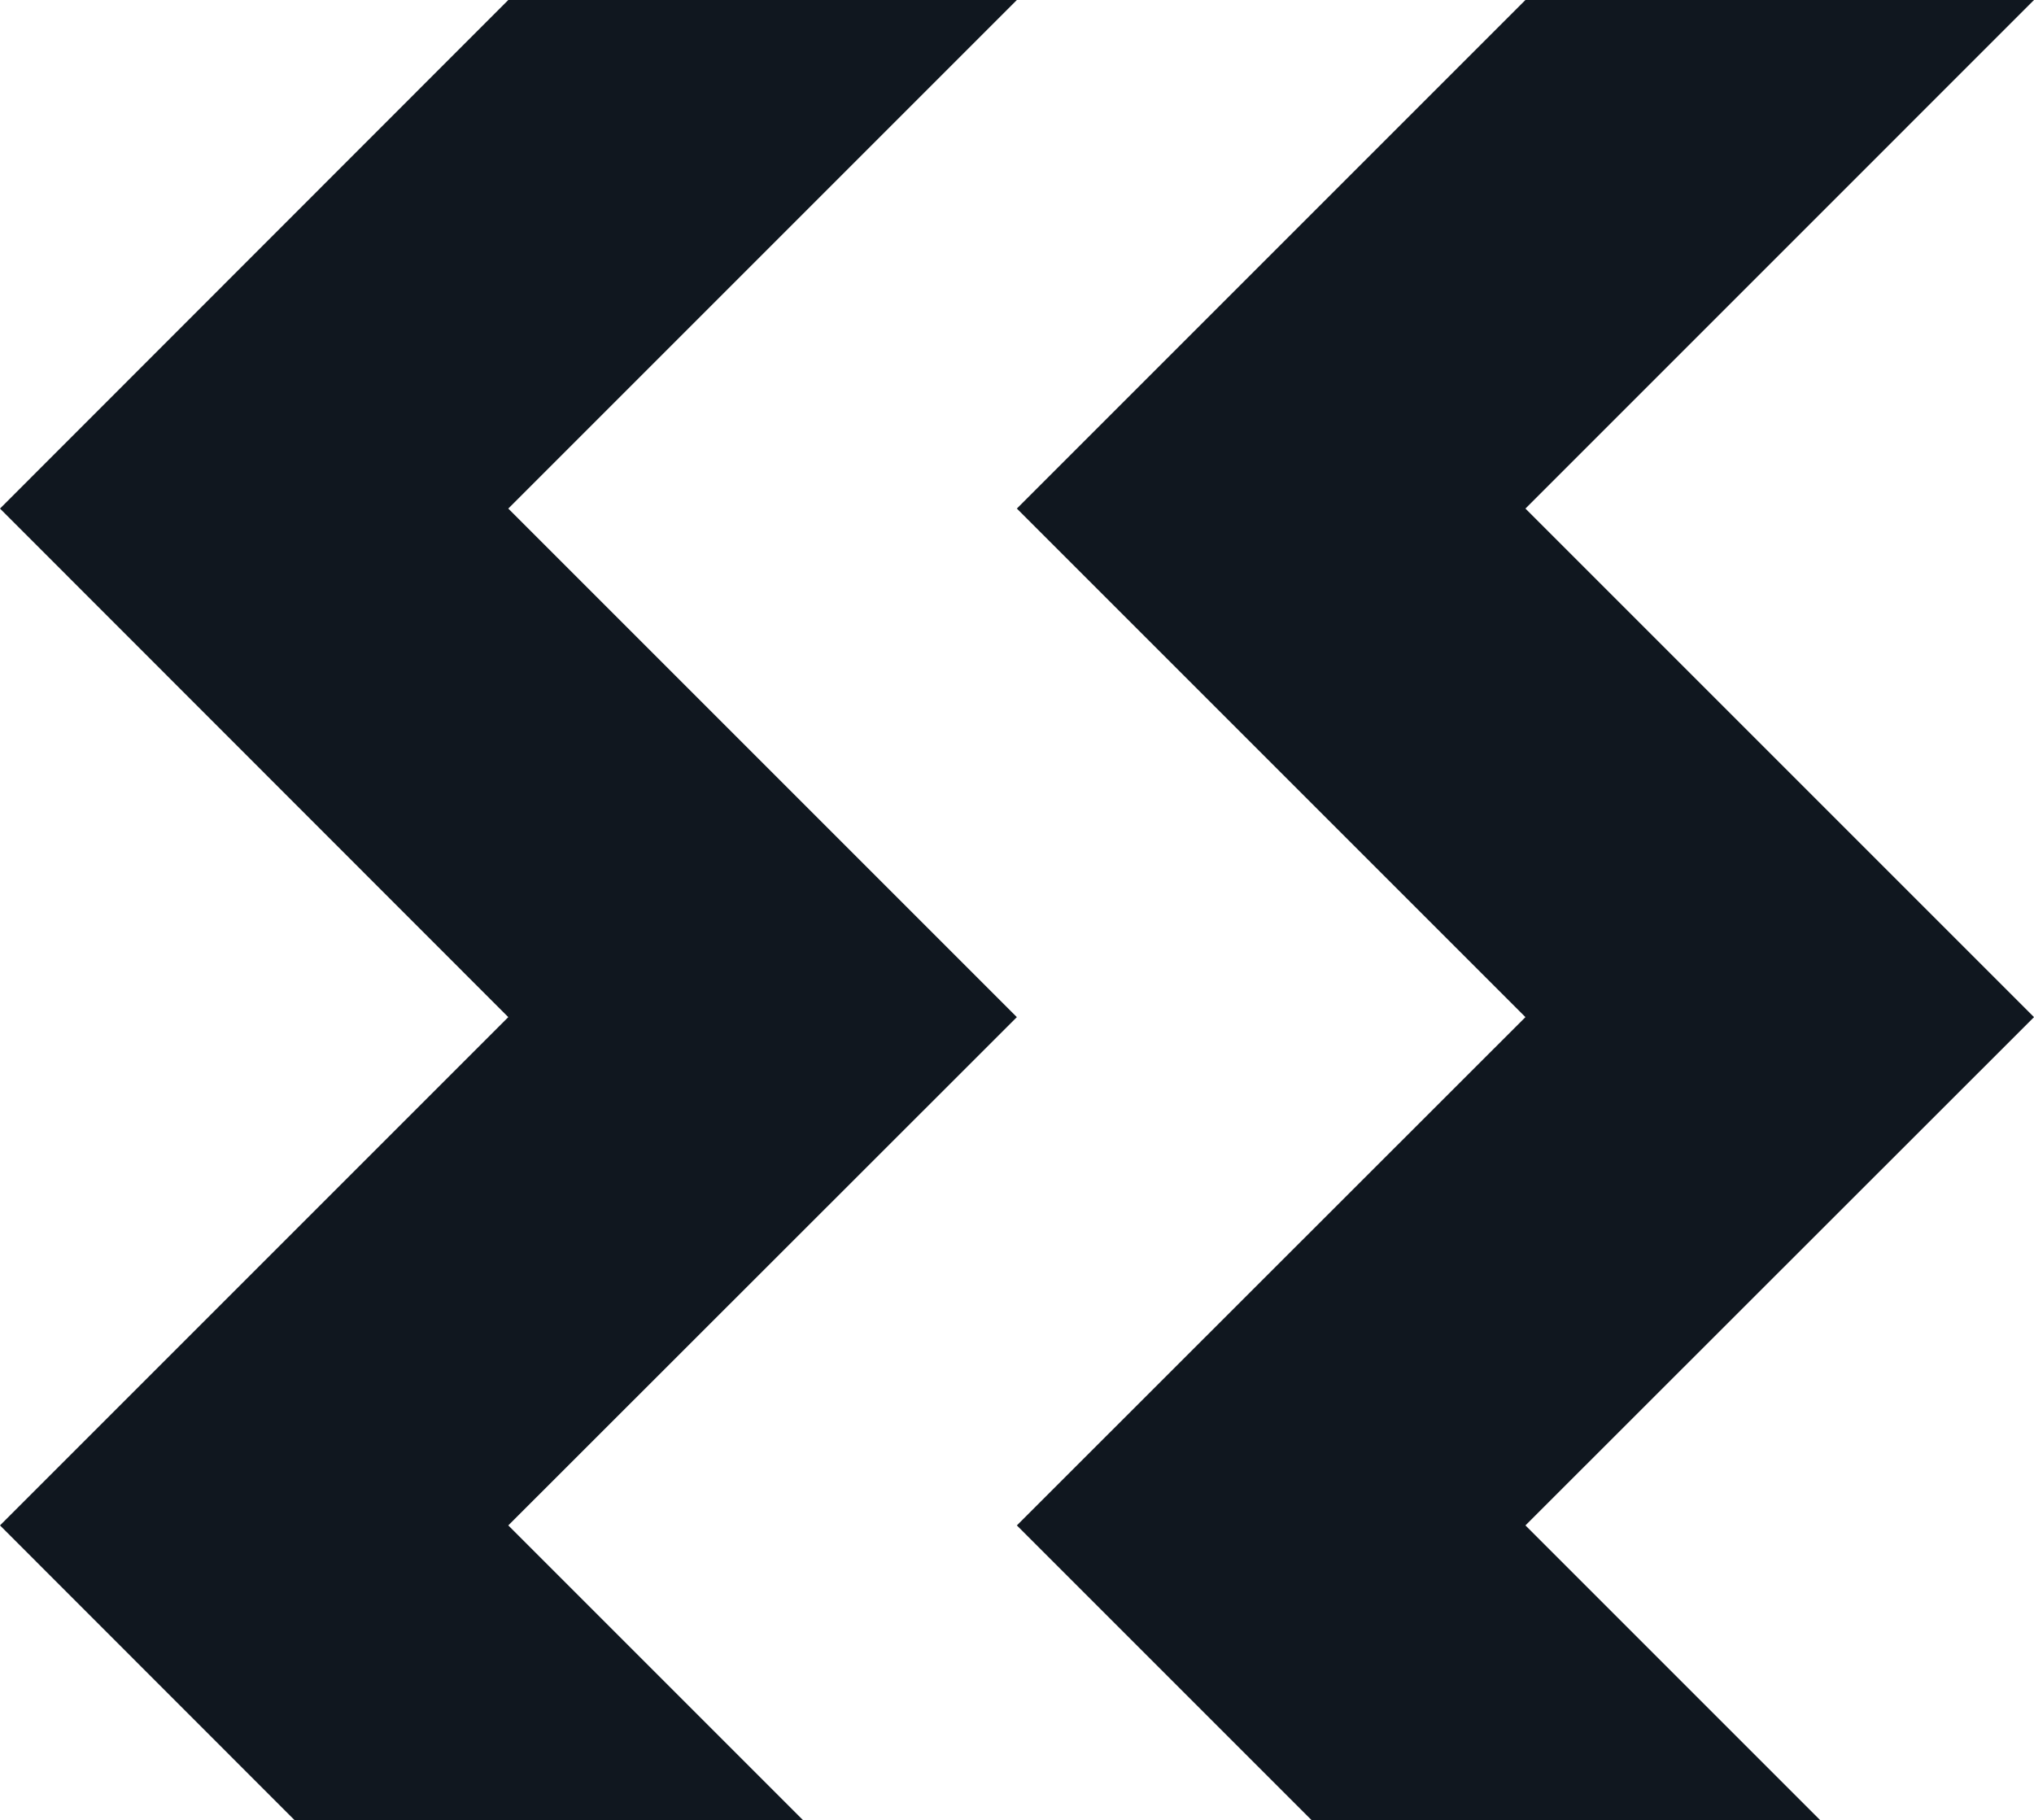 <svg width="276" height="247" viewBox="0 0 276 247" fill="none" xmlns="http://www.w3.org/2000/svg">
<path d="M206.991 69.01L276 0H206.991L137.981 69.01L206.991 138.019L137.981 206.99L206.991 276H276L206.991 206.99L276 138.019L206.991 69.01Z" fill="#10171F"/>
<path d="M137.981 138.019L68.971 69.01L137.981 0H68.971L0 69.01L68.971 138.019L0 206.99L68.971 276H137.981L68.971 206.99L137.981 138.019Z" fill="#10171F"/>
</svg>
